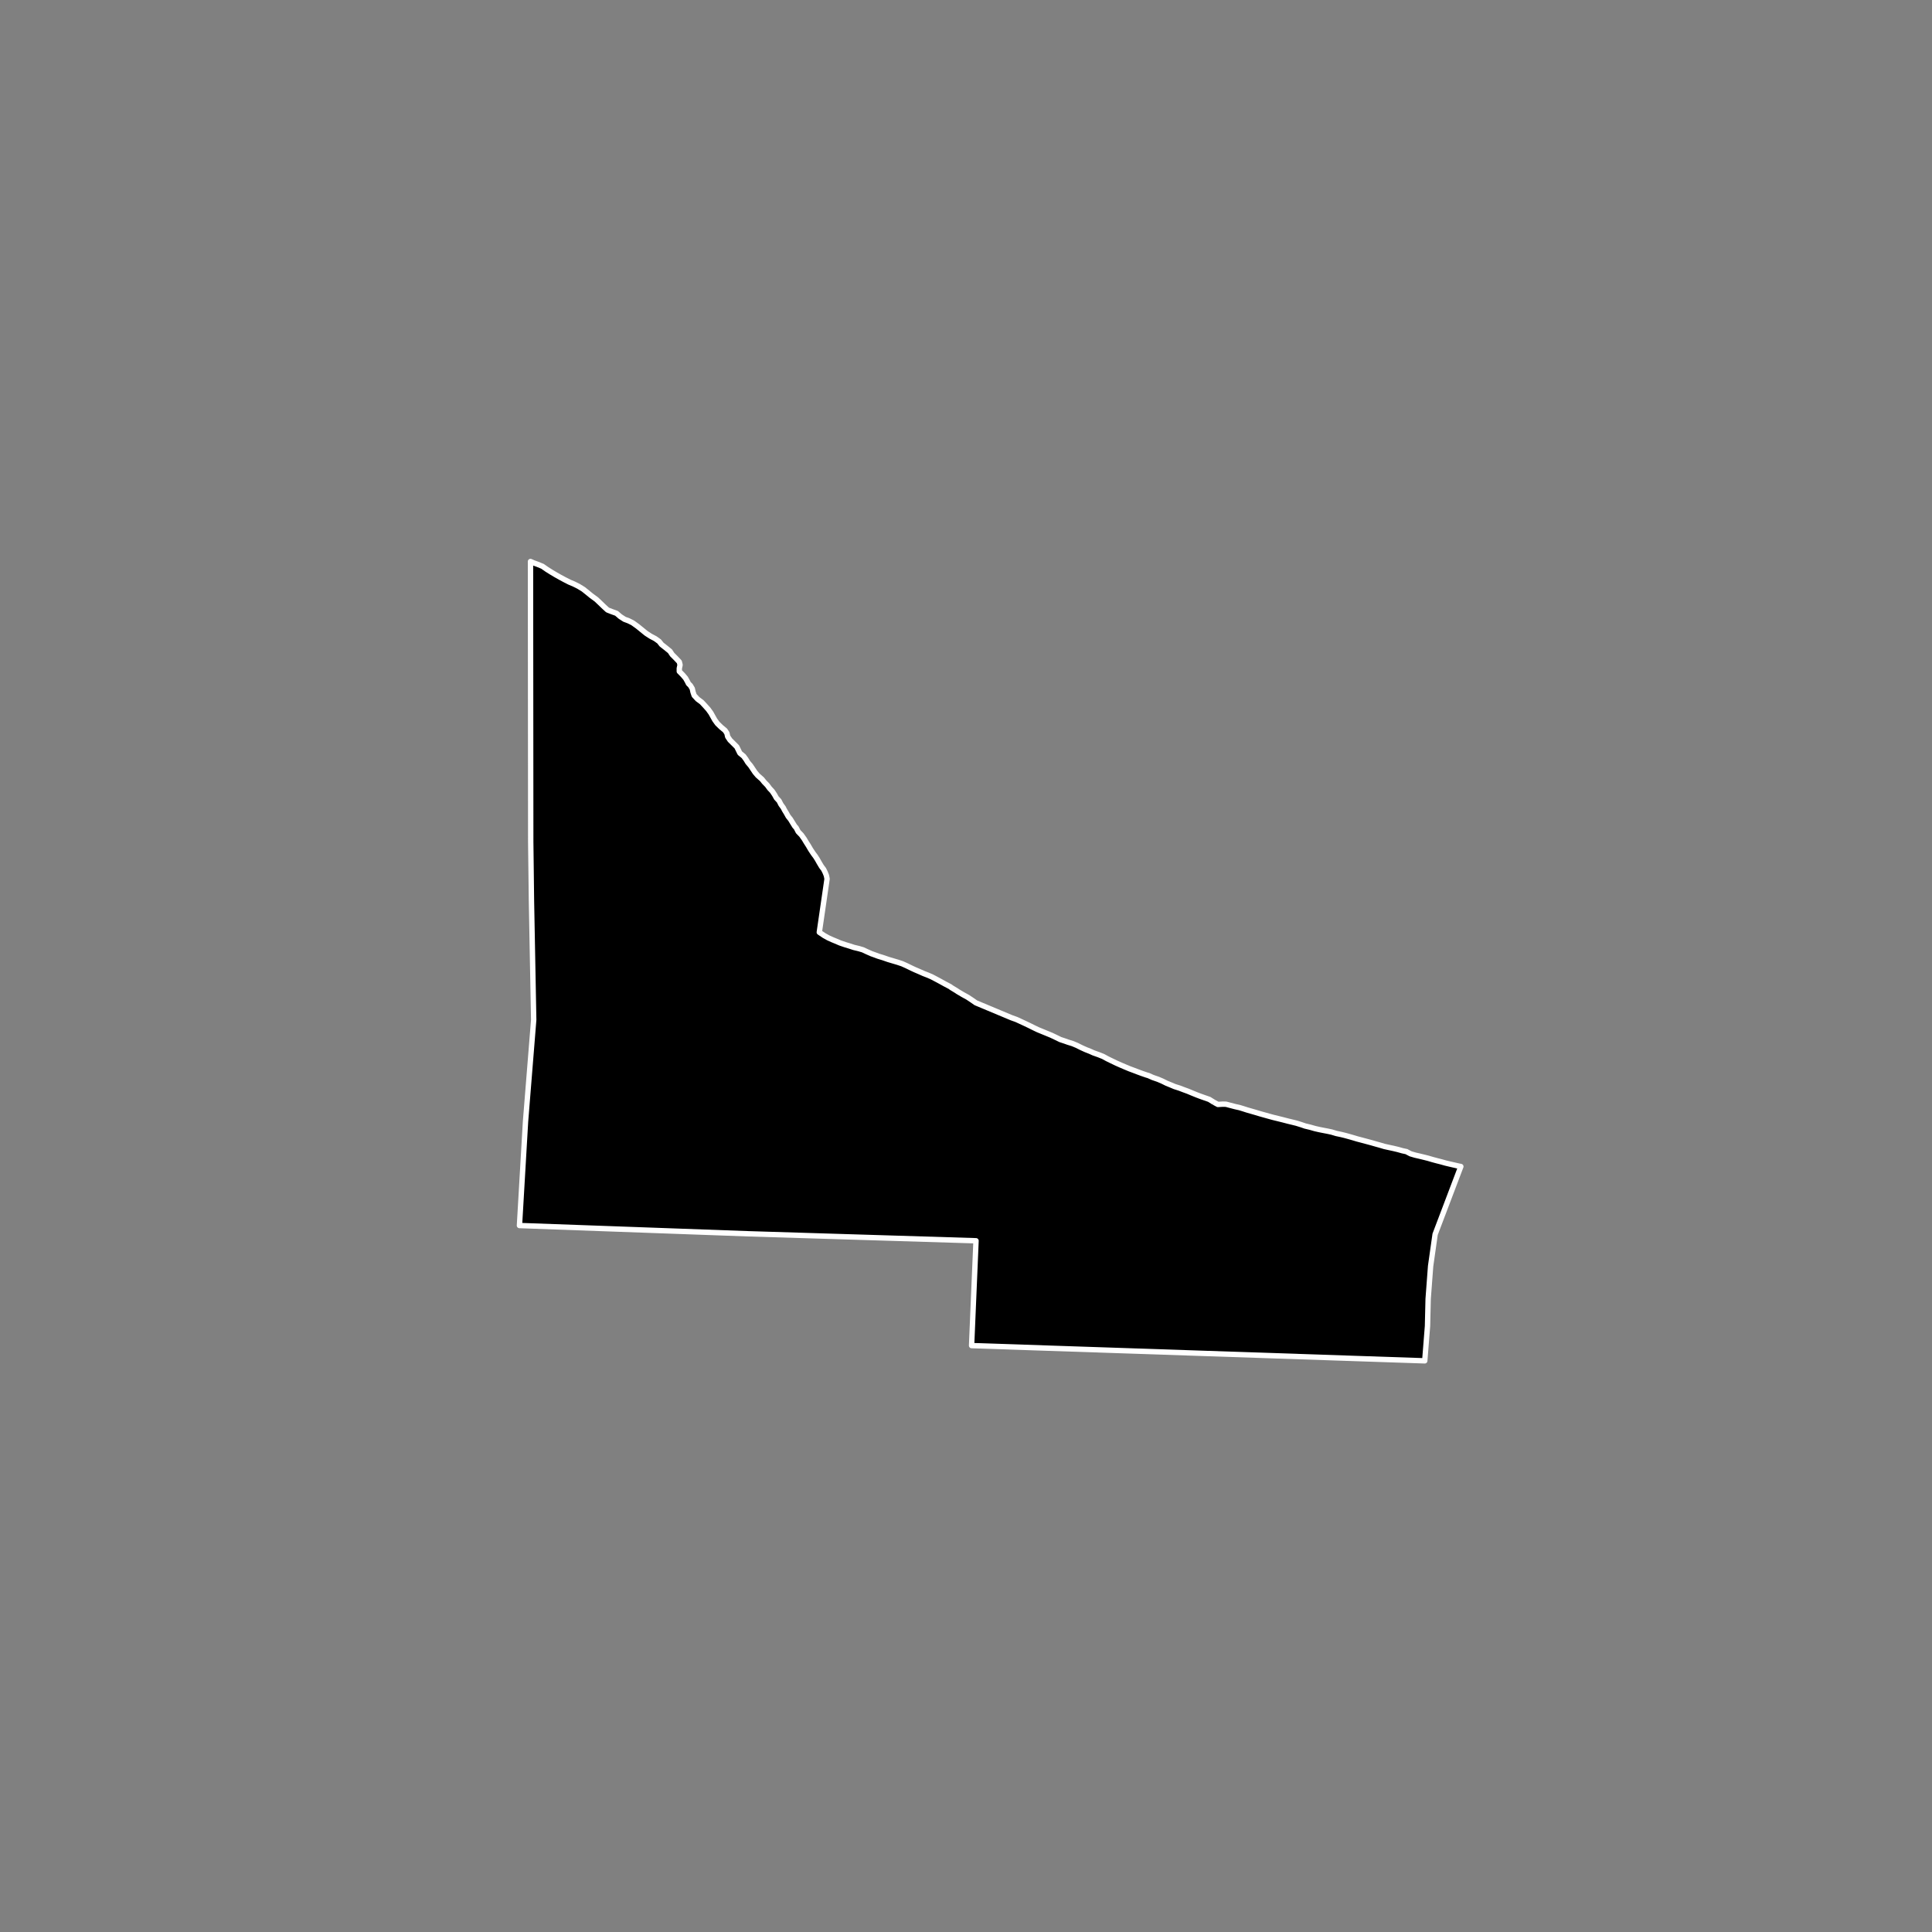 <?xml version="1.0" encoding="utf-8" standalone="no"?>
<!DOCTYPE svg PUBLIC "-//W3C//DTD SVG 1.1//EN"
  "http://www.w3.org/Graphics/SVG/1.1/DTD/svg11.dtd">
<!-- Created with matplotlib (https://matplotlib.org/) -->
<svg height="720pt" version="1.1" viewBox="0 0 720 720" width="720pt" xmlns="http://www.w3.org/2000/svg" xmlns:xlink="http://www.w3.org/1999/xlink">
 <rect x="0" y="0" width="720" height="720" fill="#808080" stroke="none"/>
 <defs>
  <style type="text/css">*{stroke-linecap:butt;stroke-linejoin:round;}</style>
 </defs>
 <g id="figure_1">
  <g id="patch_1">
   <path d="M 0 720 
L 720 720 
L 720 0 
L 0 0 
z
" style="fill:none;"/>
  </g>
  <g id="axes_1">
   <g id="patch_2">
    <path clip-path="url(#p71ebc5f50e)" d="M 452.396 410.796 
L 453.884 411.59 
L 455.709 411.483 
L 456.91 411.512 
L 458.493 411.931 
L 460.301 412.404 
L 461.932 412.766 
L 463.591 413.277 
L 464.722 413.643 
L 466.179 414.063 
L 467.762 414.519 
L 469.596 415.066 
L 471.28 415.54 
L 472.912 415.996 
L 474.52 416.433 
L 476.303 416.869 
L 478.136 417.323 
L 480.019 417.814 
L 481.752 418.232 
L 483.208 418.595 
L 484.967 419.143 
L 486.401 419.638 
L 488.233 420.073 
L 490.092 420.602 
L 491.699 420.965 
L 493.23 421.271 
L 494.76 421.56 
L 496.266 421.885 
L 498.025 422.415 
L 499.832 422.794 
L 501.238 423.14 
L 503.097 423.65 
L 504.479 424.051 
L 505.886 424.471 
L 507.418 424.871 
L 509.251 425.363 
L 511.21 425.891 
L 512.793 426.347 
L 514.3 426.766 
L 515.959 427.259 
L 517.54 427.603 
L 519.297 427.983 
L 520.979 428.382 
L 522.662 428.856 
L 524.193 429.182 
L 524.244 429.233 
L 525.683 429.986 
L 527.418 430.496 
L 529.075 430.876 
L 530.733 431.275 
L 532.241 431.657 
L 533.849 432.131 
L 535.684 432.622 
L 536.99 432.949 
L 538.749 433.441 
L 540.282 433.804 
L 542.09 434.22 
L 543.672 434.582 
L 544.414 434.726 
L 534.828 459.981 
L 533.151 471.812 
L 532.232 484.041 
L 531.989 494.178 
L 530.963 507.143 
L 446.068 504.286 
L 362.081 501.462 
L 363.736 462.398 
L 278.762 459.793 
L 193.586 456.72 
L 195.843 418.014 
L 198.894 380.063 
L 198.062 335.932 
L 197.786 313.696 
L 197.7 209.257 
L 198.77 209.727 
L 200.294 210.282 
L 202.173 211.048 
L 203.803 212.186 
L 205.399 213.192 
L 206.994 214.144 
L 208.731 215.123 
L 210.503 216.075 
L 212.275 216.975 
L 213.799 217.609 
L 215.607 218.509 
L 217.415 219.62 
L 218.904 220.811 
L 220.323 221.975 
L 222.237 223.377 
L 223.585 224.648 
L 224.897 225.918 
L 226.422 227.321 
L 227.981 227.929 
L 229.753 228.564 
L 231.172 229.781 
L 232.731 230.787 
L 234.291 231.368 
L 235.779 232.109 
L 237.623 233.432 
L 239.183 234.702 
L 240.814 236.026 
L 242.445 237.084 
L 244.146 237.983 
L 245.636 239.042 
L 246.558 240.207 
L 248.118 241.424 
L 249.678 242.694 
L 250.53 243.965 
L 251.806 245.235 
L 253.154 246.665 
L 253.439 247.777 
L 253.157 249.101 
L 253.158 250.214 
L 254.506 251.59 
L 255.499 252.755 
L 256.209 254.026 
L 256.222 254.053 
L 256.564 254.767 
L 257.274 255.455 
L 257.983 256.62 
L 258.268 257.891 
L 258.695 259.162 
L 259.972 260.539 
L 261.531 261.703 
L 262.809 263.08 
L 263.943 264.35 
L 264.937 265.727 
L 265.647 266.997 
L 266.357 268.269 
L 267.351 269.645 
L 268.769 271.022 
L 270.187 272.186 
L 270.897 273.245 
L 271.182 274.516 
L 272.033 275.787 
L 273.31 277.057 
L 274.587 278.328 
L 275.155 279.493 
L 275.723 280.658 
L 277.141 281.822 
L 277.993 282.987 
L 278.703 284.152 
L 279.696 285.317 
L 280.547 286.587 
L 281.399 287.858 
L 282.392 289.023 
L 283.952 290.399 
L 284.804 291.458 
L 285.939 292.623 
L 286.79 293.788 
L 287.783 294.847 
L 288.635 296.117 
L 289.345 297.388 
L 290.338 298.447 
L 291.048 299.824 
L 291.899 300.989 
L 292.325 301.836 
L 293.035 303.001 
L 293.745 304.272 
L 294.596 305.331 
L 295.306 306.495 
L 296.158 307.872 
L 296.726 308.507 
L 297.471 309.95 
L 298.677 311.194 
L 299.706 312.65 
L 300.451 313.895 
L 301.232 315.113 
L 302.084 316.569 
L 303.042 318.025 
L 303.893 319.164 
L 304.603 320.275 
L 305.277 321.467 
L 306.129 322.897 
L 306.945 323.982 
L 307.513 325.12 
L 307.975 326.286 
L 308.224 327.53 
L 305.327 347.435 
L 307.171 348.674 
L 308.659 349.504 
L 310.246 350.221 
L 311.328 350.662 
L 313.09 351.415 
L 314.926 352.038 
L 316.659 352.567 
L 318.218 353.079 
L 320.051 353.515 
L 321.584 353.971 
L 323.07 354.67 
L 324.731 355.406 
L 325.863 355.809 
L 327.297 356.341 
L 329.031 356.87 
L 330.993 357.548 
L 332.953 358.132 
L 334.611 358.624 
L 336.245 359.173 
L 337.958 359.946 
L 339.847 360.867 
L 340.996 361.397 
L 342.416 362.007 
L 344.253 362.816 
L 345.637 363.348 
L 347.224 364.028 
L 348.836 364.876 
L 350.45 365.742 
L 352.19 366.702 
L 354.081 367.697 
L 354.611 368.086 
L 356.555 369.268 
L 356.867 369.496 
L 358.751 370.616 
L 360.692 371.686 
L 362.461 372.869 
L 363.674 373.72 
L 368.542 375.757 
L 376.943 379.272 
L 378.774 379.928 
L 380.335 380.646 
L 381.998 381.419 
L 383.585 382.174 
L 385.323 383.039 
L 386.784 383.739 
L 388.571 384.474 
L 390.232 385.153 
L 391.793 385.796 
L 393.38 386.551 
L 395.169 387.417 
L 396.878 387.984 
L 398.06 388.405 
L 399.719 388.917 
L 401.304 389.578 
L 403.043 390.444 
L 404.629 391.161 
L 406.214 391.785 
L 407.524 392.374 
L 409.485 393.07 
L 411.096 393.712 
L 412.659 394.561 
L 414.272 395.353 
L 416.085 396.218 
L 417.697 396.935 
L 419.509 397.707 
L 420.969 398.313 
L 422.352 398.827 
L 423.786 399.377 
L 425.572 400.037 
L 427.332 400.641 
L 427.985 400.824 
L 429.597 401.541 
L 431.558 402.218 
L 433.118 402.88 
L 434.756 403.69 
L 436.291 404.315 
L 437.776 404.94 
L 439.561 405.506 
L 441.146 406.112 
L 442.705 406.68 
L 444.24 407.323 
L 446.052 408.058 
L 447.36 408.553 
L 449.071 409.157 
L 450.654 409.707 
L 452.396 410.796 
" style="stroke:#ffffff;stroke-linejoin:miter;stroke-width:2;"/>
   </g>
  </g>
 </g>
 <defs>
  <clipPath id="p71ebc5f50e">
   <rect height="543.6" width="558" x="90" y="86.4"/>
  </clipPath>
 </defs>
</svg>
